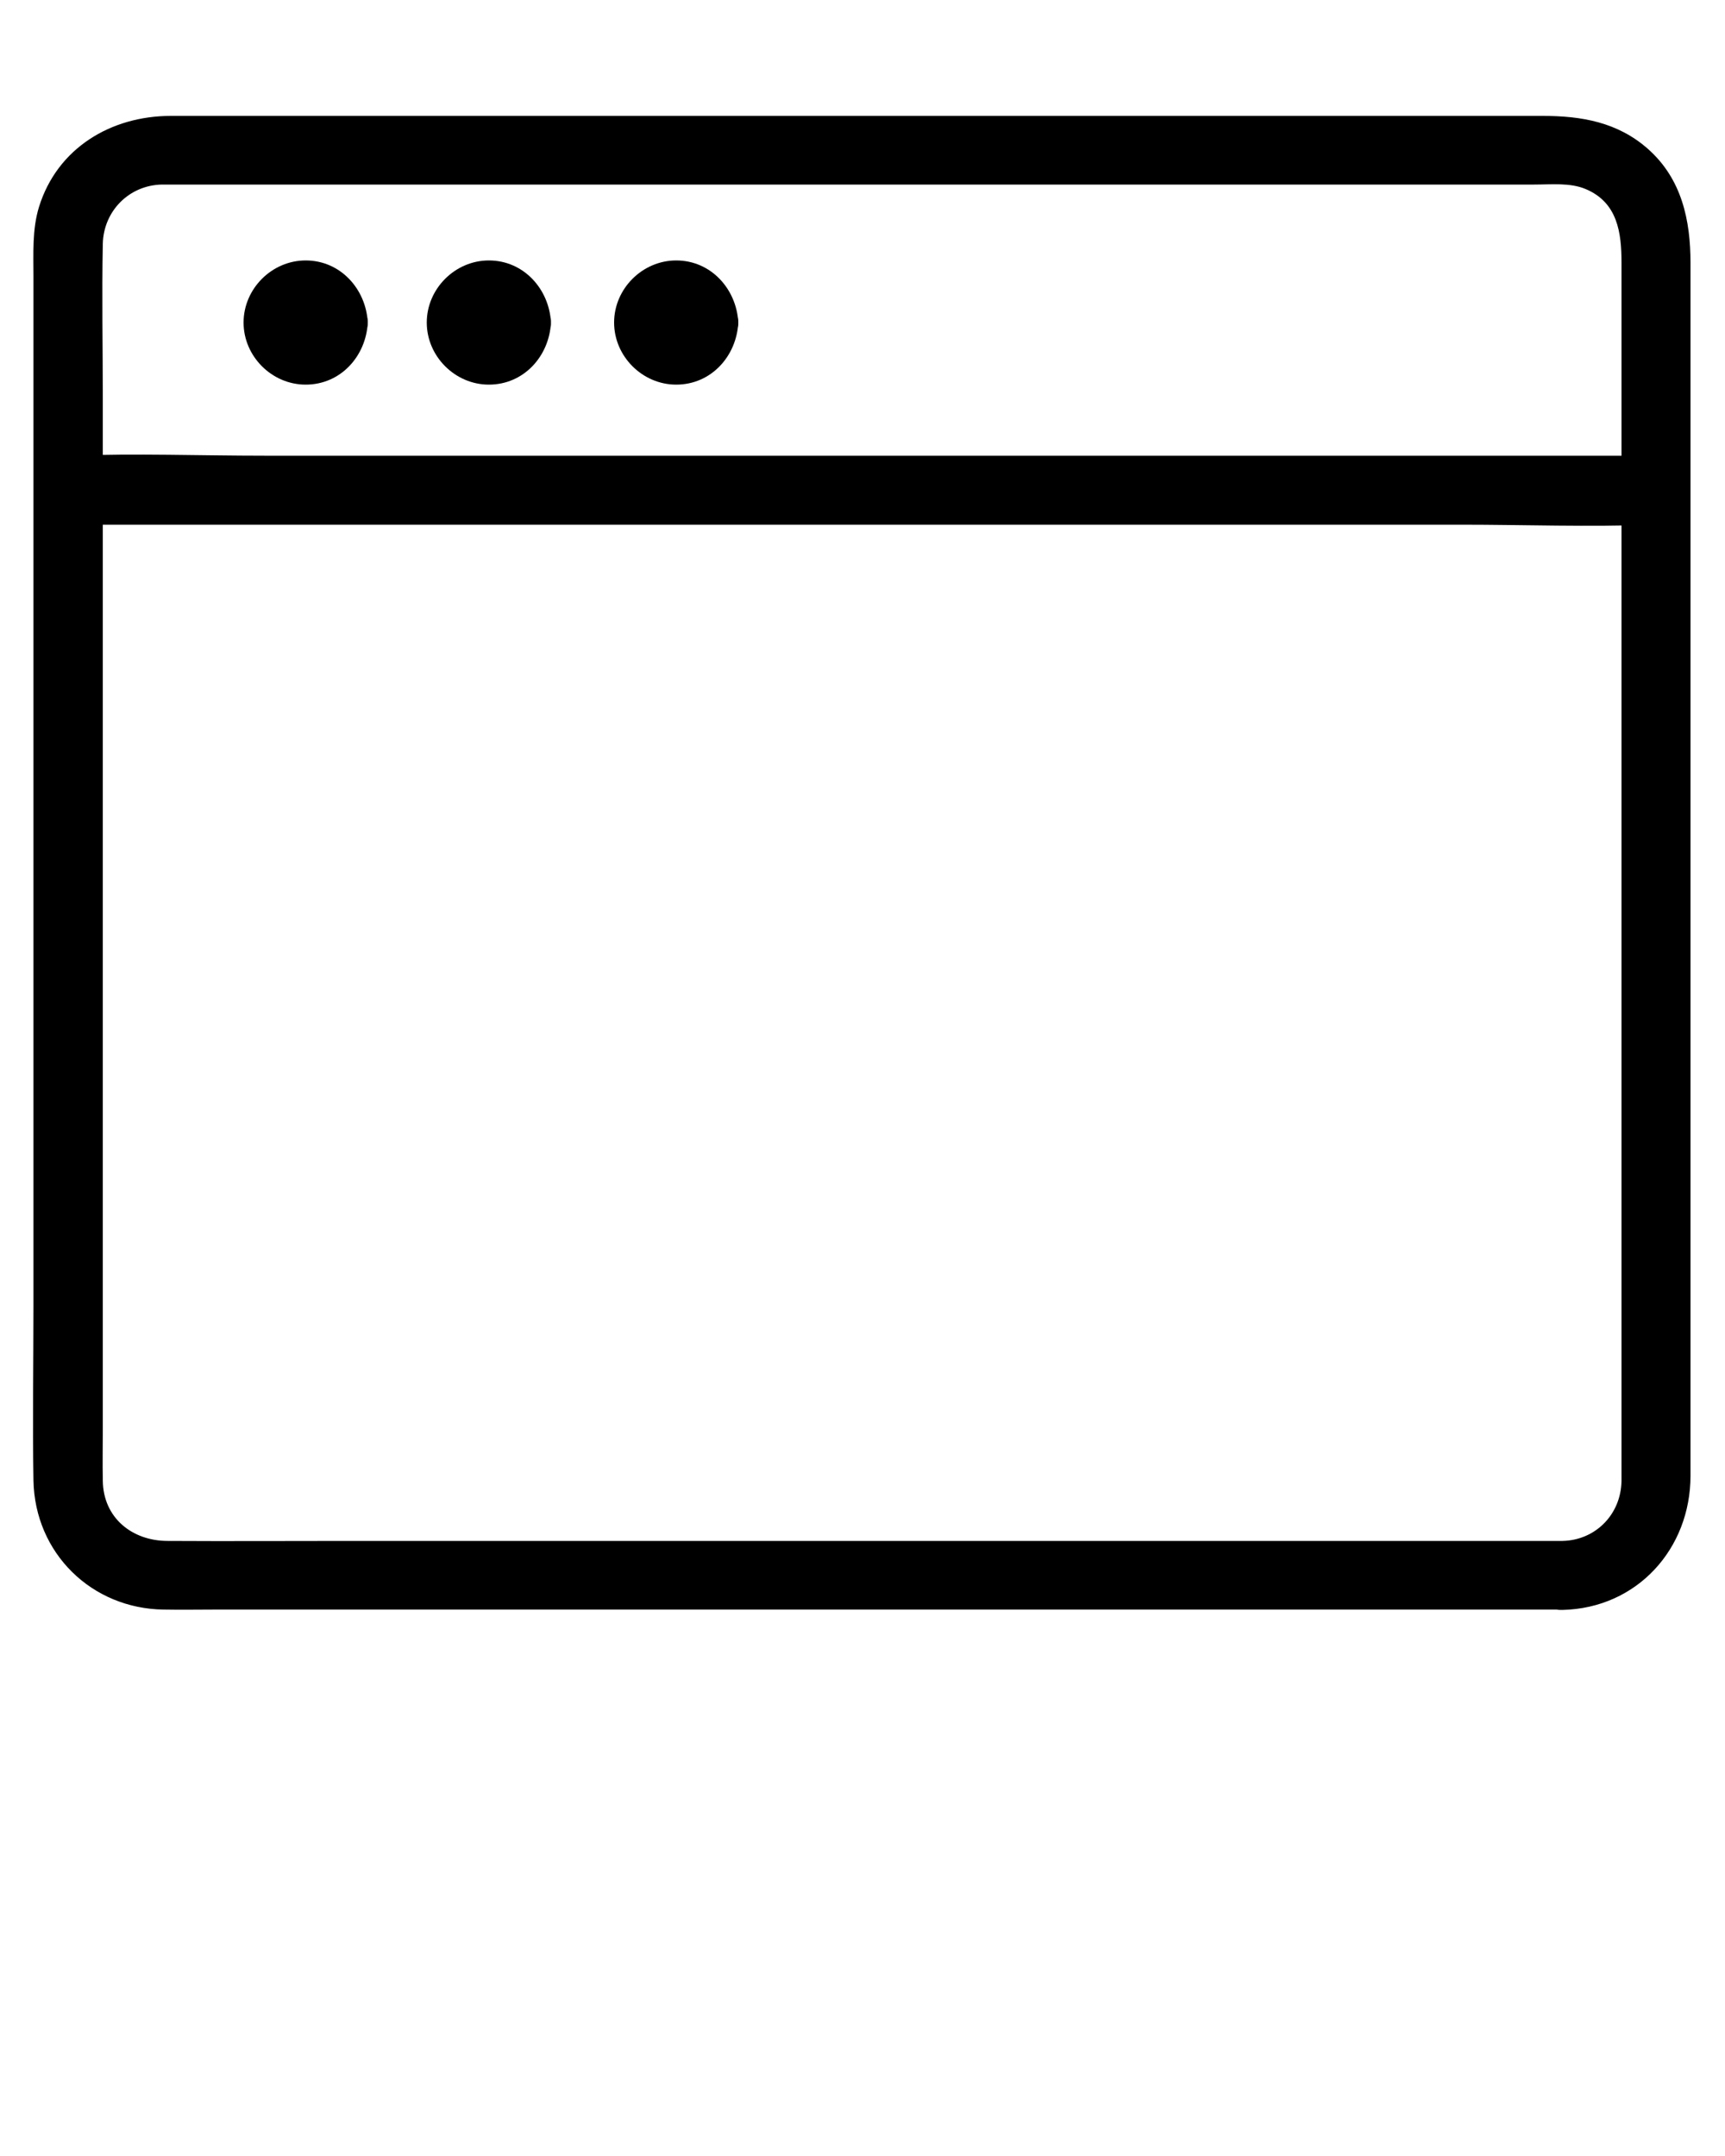 <?xml version="1.0" encoding="utf-8"?>
<!-- Generator: Adobe Illustrator 24.0.2, SVG Export Plug-In . SVG Version: 6.00 Build 0)  -->
<svg version="1.1" id="Livello_1" xmlns="http://www.w3.org/2000/svg" xmlns:xlink="http://www.w3.org/1999/xlink" x="0px" y="0px"
	 viewBox="0 0 500 625" style="enable-background:new 0 0 500 625;" xml:space="preserve">
<g>
	<g>
		<g>
			<g>
				<path d="M452.9,446.7c-13.1,0-26.1,0-39.2,0c-31.7,0-63.4,0-95,0c-38.5,0-76.9,0-115.4,0c-34,0-67.9,0-101.9,0
					c-17.6,0-35.2,0.1-52.8,0c-10.3,0-18.7-6.7-18.8-17.5c-0.1-5.1,0-10.2,0-15.4c0-27.4,0-54.7,0-82.1c0-38.1,0-76.3,0-114.4
					c0-33.8,0-67.7,0-101.5c0-15-0.3-30.1,0-45.1c0.2-9.5,7.6-17,17.1-17.2c1,0,1.9,0,2.9,0c6.9,0,13.7,0,20.6,0
					c28.2,0,56.3,0,84.5,0c37.8,0,75.7,0,113.5,0c36.2,0,72.3,0,108.5,0c22.6,0,45.2,0,67.8,0c4.9,0,10.4-0.6,14.9,1.3
					c9.3,3.9,10.4,12.7,10.4,21.3c0,22.7,0,45.4,0,68.1c0,36.8,0,73.5,0,110.3c0,36.2,0,72.4,0,108.6c0,21,0,41.9,0,62.9
					c0,1.1,0,2.3,0,3.4C469.8,439.1,462.4,446.5,452.9,446.7c-12.8,0.3-12.9,20.3,0,20c21.6-0.5,37.1-17.7,37.1-38.9
					c0-6.8,0-13.6,0-20.4c0-30.1,0-60.2,0-90.3c0-39.1,0-78.2,0-117.2c0-32.4,0-64.8,0-97.2c0-8.8,0-17.7,0-26.5
					c0-12.3-2.5-24.3-12.3-33c-8.8-7.8-19.3-9.6-30.5-9.6c-8.2,0-16.5,0-24.7,0c-30.6,0-61.1,0-91.7,0c-39.1,0-78.2,0-117.3,0
					c-35.3,0-70.7,0-106,0c-19.3,0-38.6,0-58,0c-17.3,0-32.9,9.3-38.2,26.4c-2,6.5-1.6,13.5-1.6,20.3c0,25.6,0,51.2,0,76.7
					c0,38.3,0,76.7,0,115c0,35.5,0,70.9,0,106.4c0,16.9-0.3,33.9,0,50.8c0.4,21,16.8,37.1,37.7,37.4c5.2,0.1,10.3,0,15.5,0
					c26.6,0,53.3,0,79.9,0c38.1,0,76.3,0,114.4,0c37.4,0,74.8,0,112.1,0c24.3,0,48.7,0,73,0c3.4,0,6.9,0,10.3,0
					C465.7,466.7,465.7,446.7,452.9,446.7z"/>
			</g>
		</g>
		<g>
			<g>
				<path d="M20.2,152.1c15.3,0,30.6,0,45.9,0c36.6,0,73.1,0,109.7,0c44.2,0,88.4,0,132.6,0c38.3,0,76.7,0,115,0
					c18.5,0,37.1,0.7,55.6,0c0.3,0,0.5,0,0.8,0c12.9,0,12.9-20,0-20c-15.3,0-30.6,0-45.9,0c-36.6,0-73.1,0-109.7,0
					c-44.2,0-88.4,0-132.6,0c-38.3,0-76.7,0-115,0c-18.5,0-37.1-0.7-55.6,0c-0.3,0-0.5,0-0.8,0C7.3,132.1,7.3,152.1,20.2,152.1
					L20.2,152.1z"/>
			</g>
		</g>
	</g>
	<g>
		<g>
			<circle cx="88.6" cy="93.5" r="13"/>
			<g>
				<path d="M96.6,93.5c-0.5,10.2-16,10.4-16,0S96,83.3,96.6,93.5c0.3,6.4,10.3,6.4,10,0c-0.5-9.7-7.9-18-18-18c-9.8,0-18,8.2-18,18
					s8.2,18,18,18c10.1,0,17.5-8.2,18-18C106.9,87,96.9,87.1,96.6,93.5z"/>
			</g>
		</g>
		<g>
			<circle cx="141.7" cy="93.5" r="13"/>
			<g>
				<path d="M149.7,93.5c-0.5,10.2-16,10.4-16,0S149.1,83.3,149.7,93.5c0.3,6.4,10.3,6.4,10,0c-0.5-9.7-7.9-18-18-18
					c-9.8,0-18,8.2-18,18s8.2,18,18,18c10.1,0,17.5-8.2,18-18C160,87,150,87.1,149.7,93.5z"/>
			</g>
		</g>
		<g>
			<circle cx="196" cy="93.5" r="13"/>
			<g>
				<path d="M204,93.5c-0.5,10.2-16,10.4-16,0S203.5,83.3,204,93.5c0.3,6.4,10.3,6.4,10,0c-0.5-9.7-7.9-18-18-18
					c-9.8,0-18,8.2-18,18s8.2,18,18,18c10.1,0,17.5-8.2,18-18C214.3,87,204.3,87.1,204,93.5z"/>
			</g>
		</g>
	</g>
</g>
</svg>
